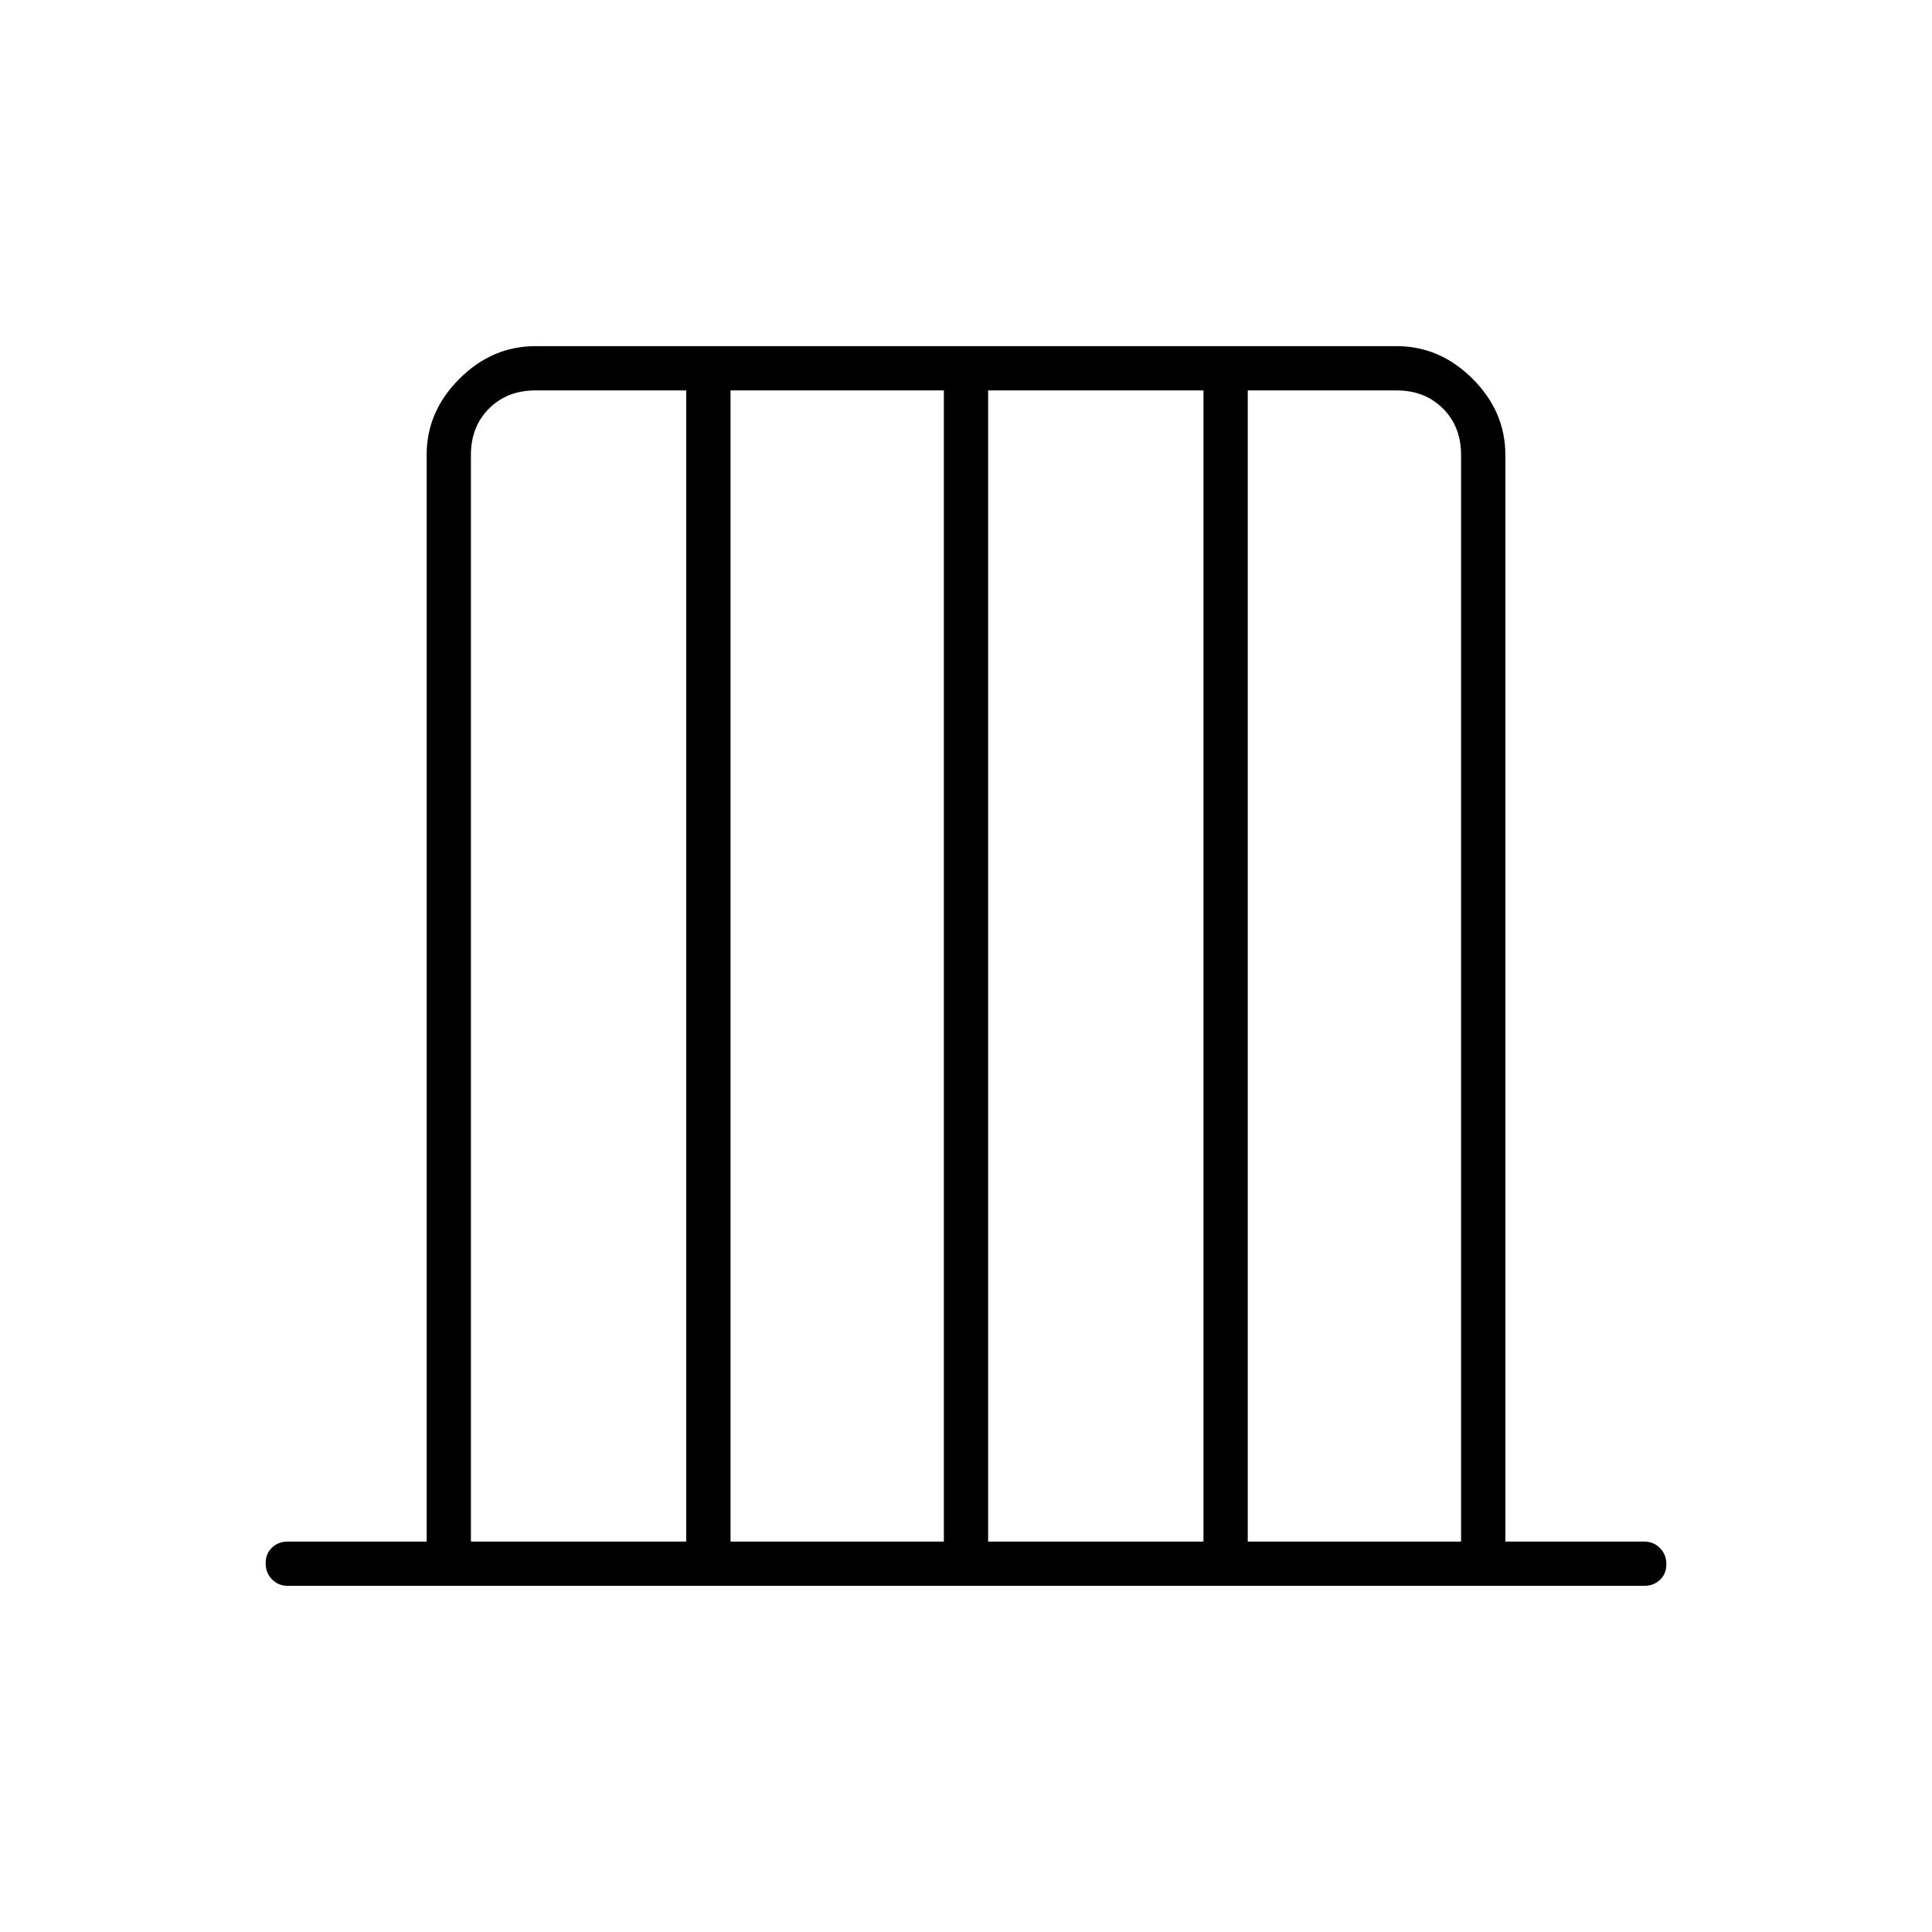 <svg xmlns="http://www.w3.org/2000/svg" width="48" height="48" viewBox="0 -960 960 960"><path d="M143-172q-4.68 0-7.84-3.23t-3.16-8q0-4.77 3.16-7.77t7.84-3h69v-540q0-21.5 16.25-37.75T266-788h428q21.5 0 37.75 16.25T748-734v540h69q4.67 0 7.84 3.23 3.16 3.23 3.16 8t-3.16 7.77q-3.17 3-7.84 3H143Zm91-22h107v-572h-75q-14 0-23 9t-9 23v540Zm129 0h106v-572H363v572Zm128 0h107v-572H491v572Zm129 0h106v-540q0-14-9-23t-23-9h-74v572Z"/></svg>